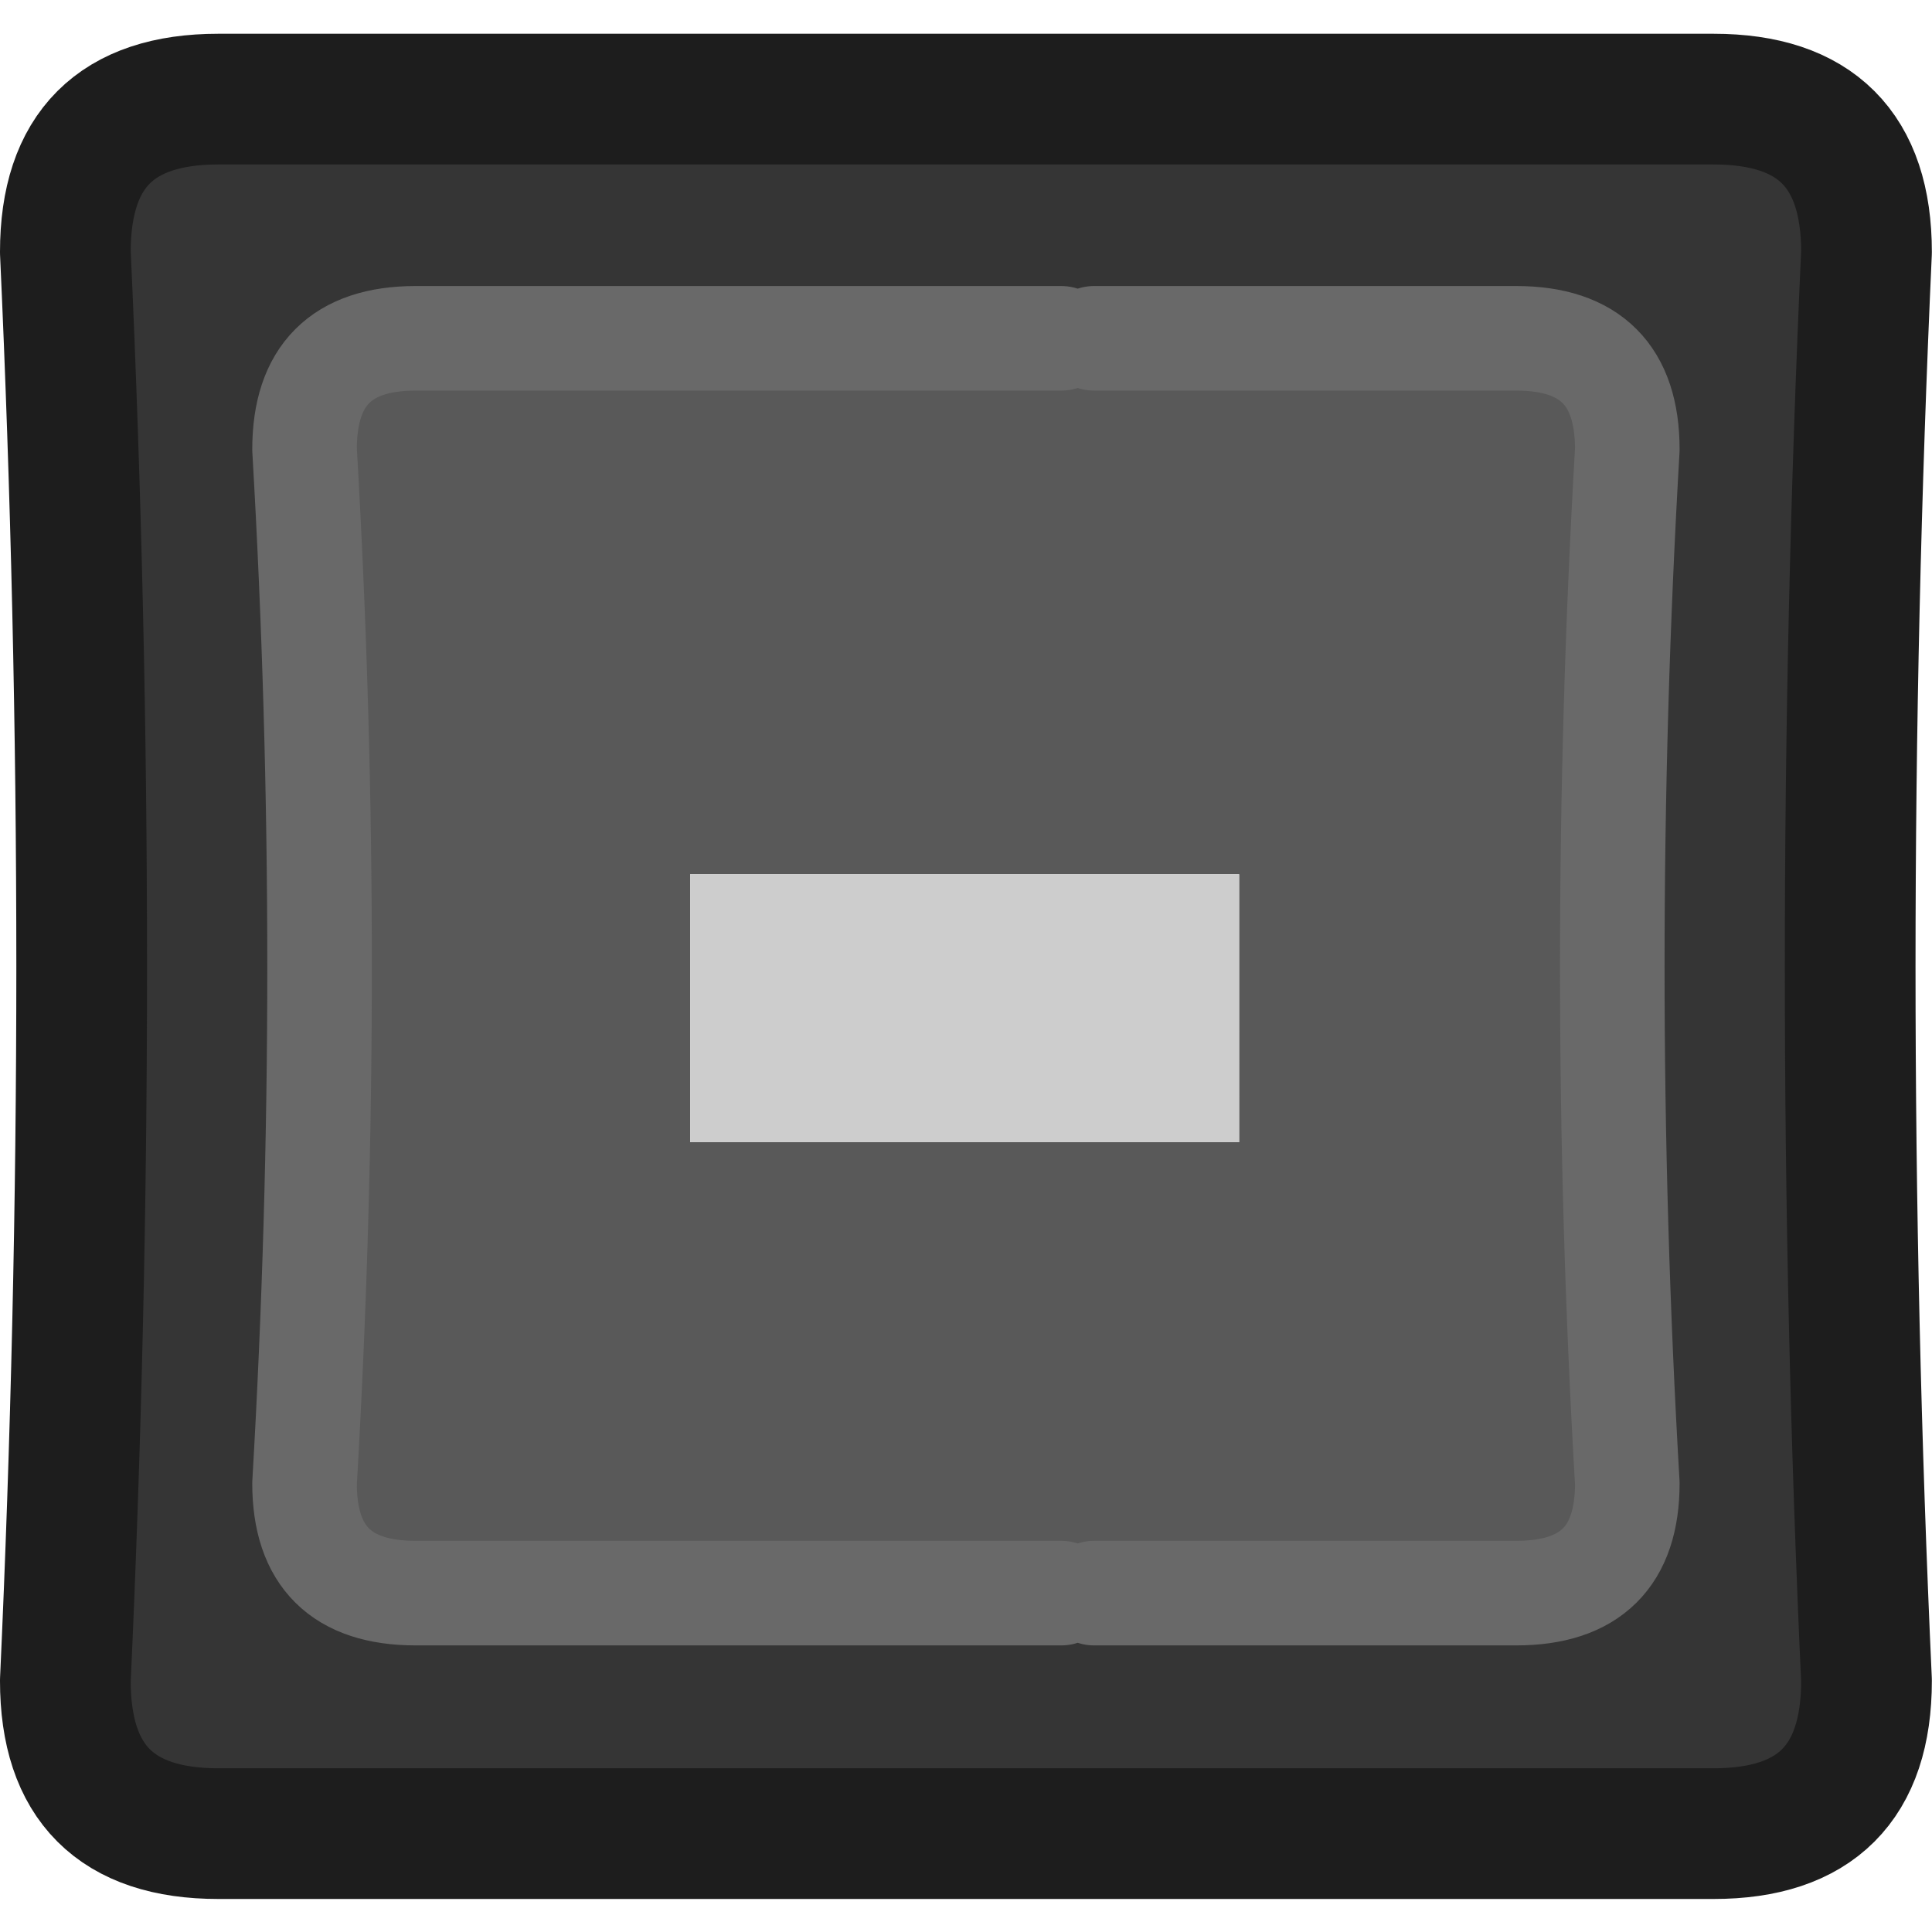 <?xml version="1.0" encoding="UTF-8" standalone="no"?>
<!-- Created with Inkscape (http://www.inkscape.org/) -->

<svg
   width="100"
   height="100"
   viewBox="0 0 26.458 26.458"
   version="1.1"
   id="svg6695"
   inkscape:version="1.2.1 (9c6d41e410, 2022-07-14)"
   sodipodi:docname="Minus_Key_Dark.svg"
   xmlns:inkscape="http://www.inkscape.org/namespaces/inkscape"
   xmlns:sodipodi="http://sodipodi.sourceforge.net/DTD/sodipodi-0.dtd"
   xmlns="http://www.w3.org/2000/svg"
   xmlns:svg="http://www.w3.org/2000/svg">
  <sodipodi:namedview
     id="namedview6697"
     pagecolor="#ffffff"
     bordercolor="#000000"
     borderopacity="0.25"
     inkscape:showpageshadow="2"
     inkscape:pageopacity="0.0"
     inkscape:pagecheckerboard="true"
     inkscape:deskcolor="#d1d1d1"
     inkscape:document-units="mm"
     showgrid="false"
     inkscape:zoom="10.35098"
     inkscape:cx="44.102105"
     inkscape:cy="52.603716"
     inkscape:window-width="2560"
     inkscape:window-height="1351"
     inkscape:window-x="2391"
     inkscape:window-y="-9"
     inkscape:window-maximized="1"
     inkscape:current-layer="layer1" />
  <defs
     id="defs6692" />
  <g
     inkscape:label="Layer 1"
     inkscape:groupmode="layer"
     id="layer1">
    <g
       id="g6524"
       transform="matrix(0.358,0,0,0.358,-4.851,-4.836)">
      <g
         id="use6518">
        <path
           fill="#353535"
           stroke="none"
           d="m 84.95,77.8 q -1.25,-27.3 0,-54.65 0,-5.85 -5.85,-5.85 H 21.9 q -5.85,0 -5.85,5.85 1.25,27.35 0,54.65 0,5.85 5.85,5.85 h 57.2 q 5.85,0 5.85,-5.85 M 54.15,26.45 h 1.25 16.15 q 4.25,0 4.25,4.25 -1.15,19.8 0,39.55 0,4.2 -4.25,4.2 H 55.4 54.15 29.45 q -4.25,0 -4.25,-4.2 1.15,-19.75 0,-39.55 0,-4.25 4.25,-4.25 z"
           id="path6846" />
        <path
           fill="#595959"
           stroke="none"
           d="m 55.4,26.45 h -1.25 -24.7 q -4.25,0 -4.25,4.25 1.15,19.8 0,39.55 0,4.2 4.25,4.2 h 24.7 1.25 16.15 q 4.25,0 4.25,-4.2 -1.15,-19.75 0,-39.55 0,-4.25 -4.25,-4.25 H 55.4 m 5.55,30.75 h -21 V 46.95 h 21 z"
           id="path6848" />
        <path
           fill="#cdcdcd"
           stroke="none"
           d="m 39.95,57.2 h 21 V 46.95 h -21 z"
           id="path6850" />
      </g>
      <path
         id="use6520"
         stroke="#1d1d1d"
         stroke-width="5"
         stroke-linejoin="round"
         stroke-linecap="round"
         fill="none"
         d="m 84.95,23.15 q -1.25,27.35 0,54.65 0,5.85 -5.85,5.85 H 21.9 q -5.85,0 -5.85,-5.85 1.25,-27.3 0,-54.65 0,-5.85 5.85,-5.85 h 57.2 q 5.85,0 5.85,5.85 z" />
      <path
         id="use6522"
         stroke="#696969"
         stroke-width="4"
         stroke-linejoin="round"
         stroke-linecap="round"
         fill="none"
         d="m 54.15,26.45 h -24.7 q -4.25,0 -4.25,4.25 1.15,19.8 0,39.55 0,4.2 4.25,4.2 h 24.7 m 1.25,0 h 16.15 q 4.25,0 4.25,-4.2 -1.15,-19.75 0,-39.55 0,-4.25 -4.25,-4.25 H 55.4" />
    </g>
  </g>
</svg>
